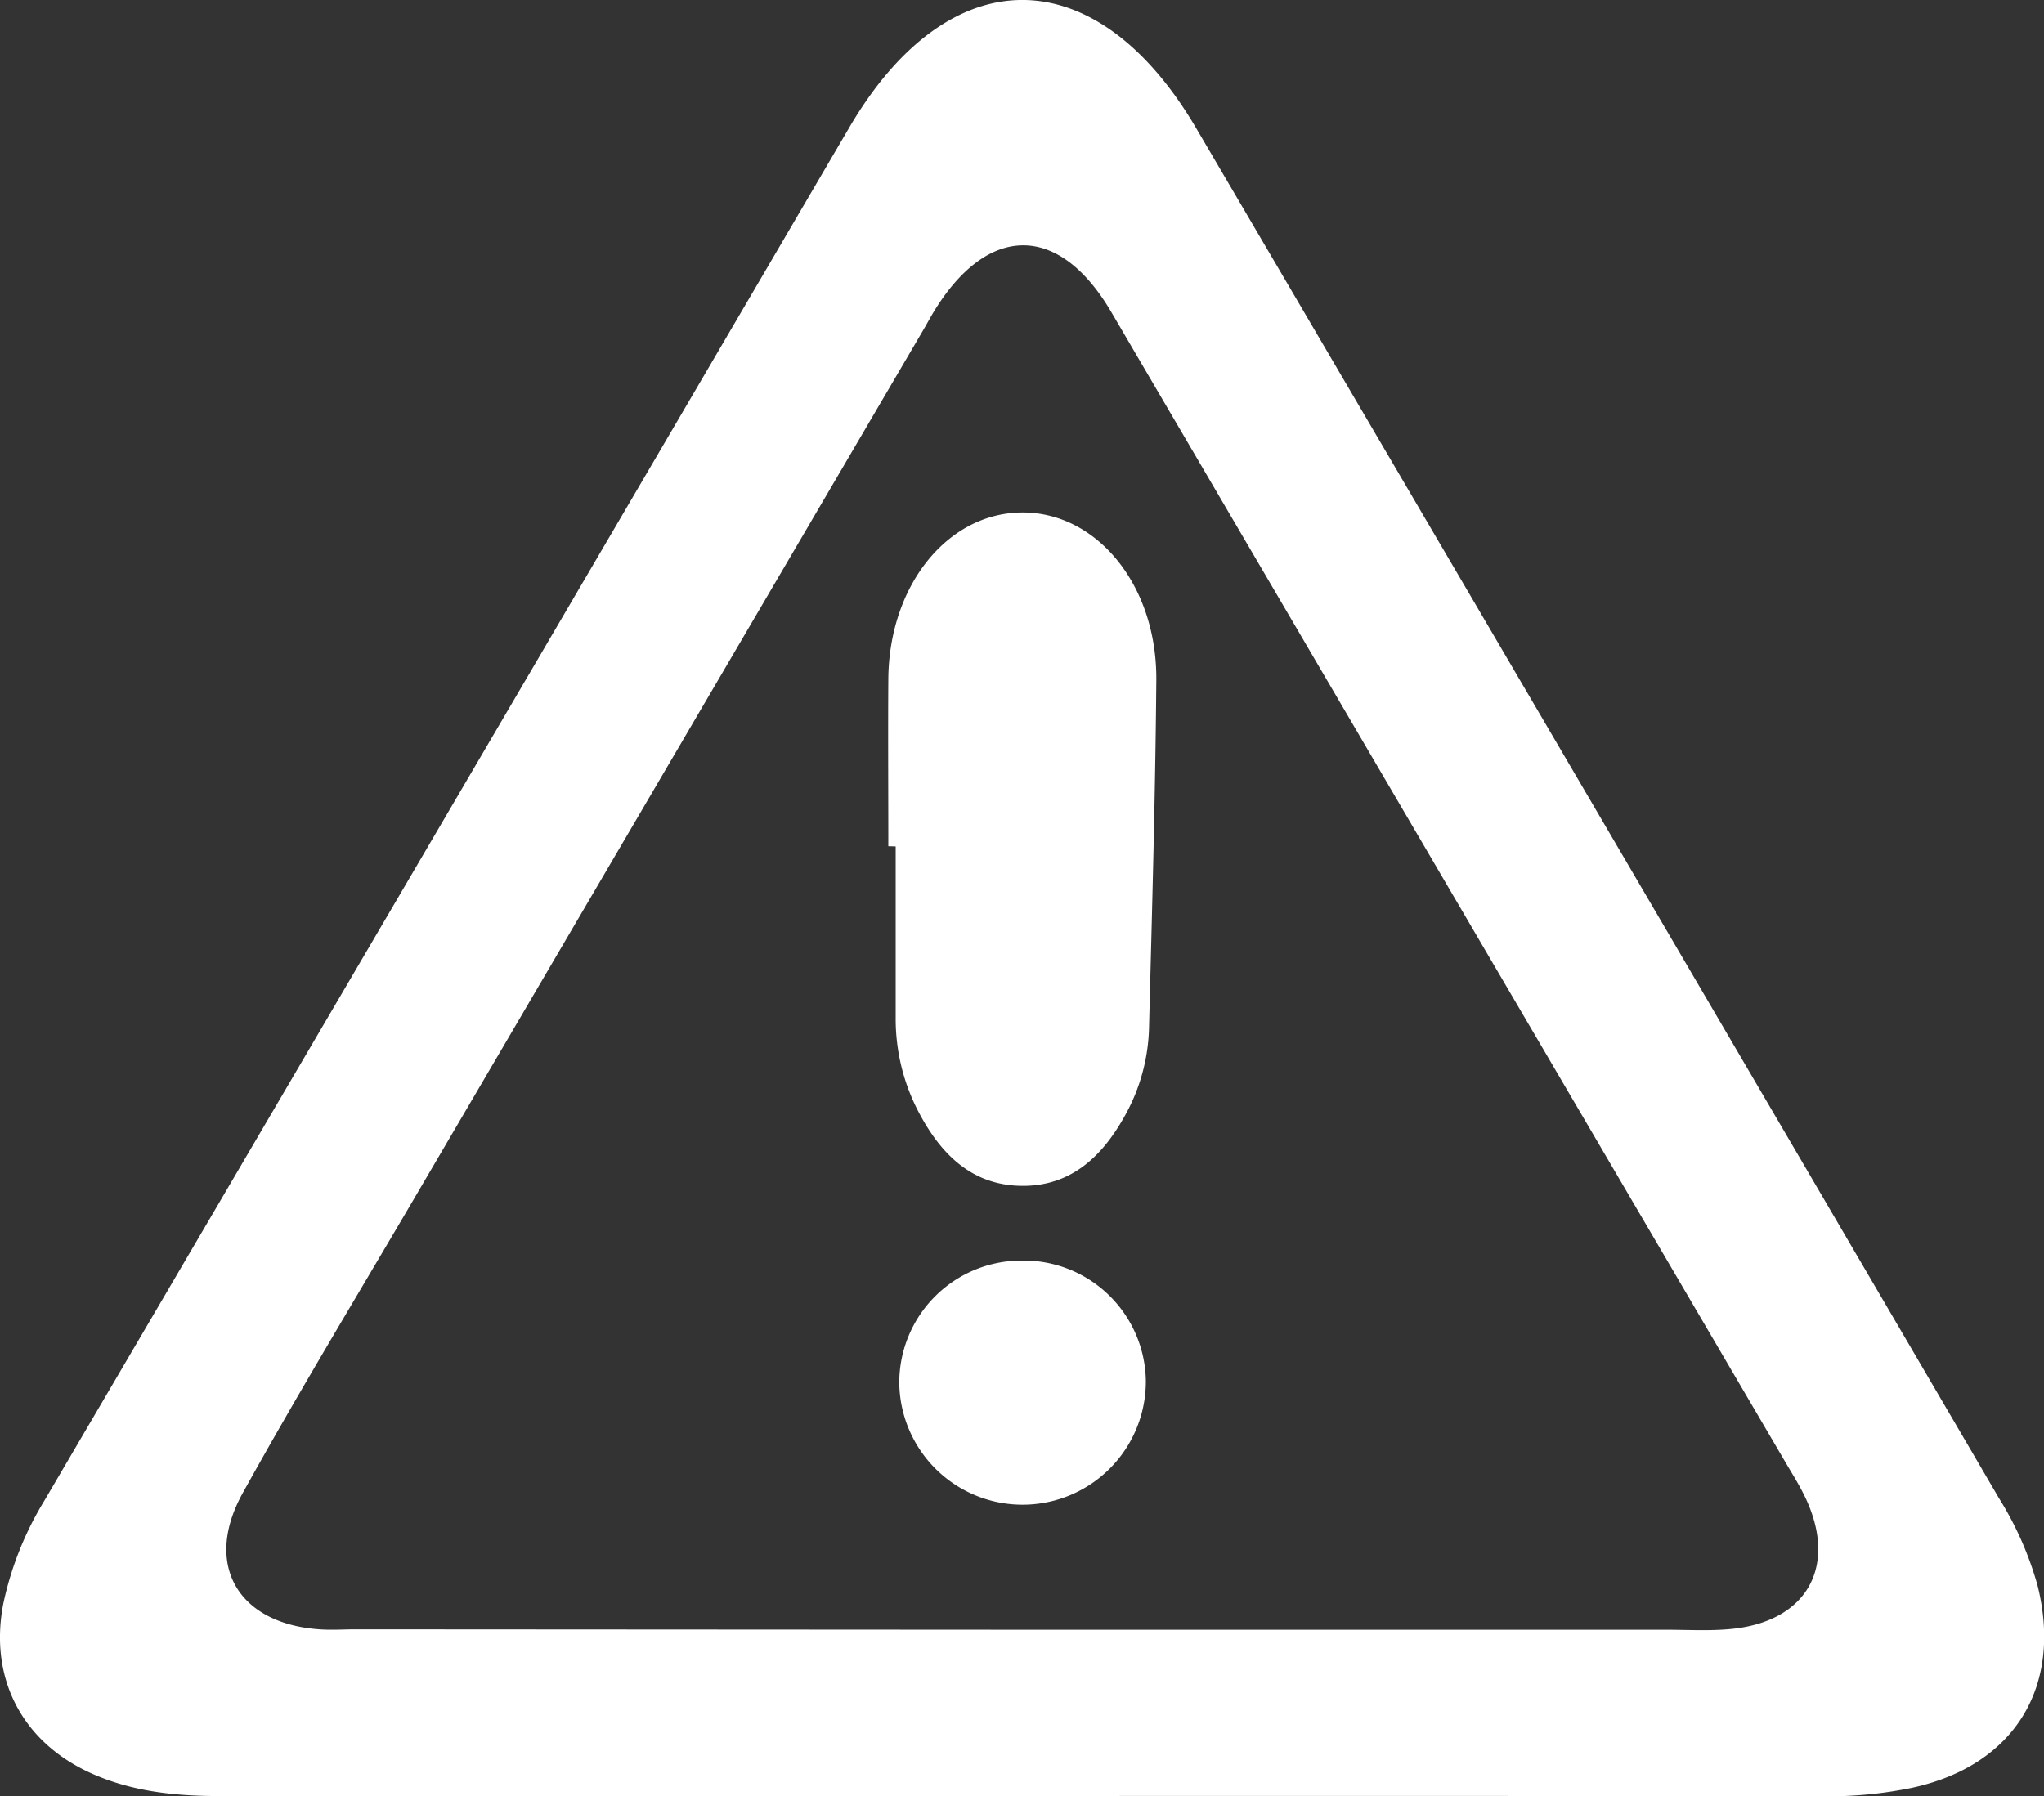 <svg xmlns="http://www.w3.org/2000/svg" viewBox="0 0 255.82 224.85"><rect x="0" y="0" width="255.82" height="224.85" fill="#333333" stroke="none"/><defs><style>.cls-1{fill:#fff;}</style></defs><g id="Calque_2" data-name="Calque 2"><g id="Calque_1-2" data-name="Calque 1"><path class="cls-1" d="M127.9,224.82H27.46c-5.37,0-10.64-.52-15.64-2.67C2.89,218.32-1.43,210.21.42,200.71A41.07,41.07,0,0,1,5.58,187.8Q56,101.86,106.31,15.93c12.49-21.29,30.87-21.24,43.41.13Q200,101.74,250.17,187.51A41.88,41.88,0,0,1,255,198.42c3.2,12.69-2.88,22.6-15.71,25.37a51.78,51.78,0,0,1-10.92,1.06Q178.13,224.78,127.9,224.82ZM128,204h80.49c2.67,0,5.35.16,8-.08,9.69-.86,13.62-7.89,9.38-16.63-.72-1.49-1.62-2.9-2.46-4.34L186.27,119.6Q162.67,79.31,139.05,39C132.5,27.89,123.61,28,116.88,39c-.43.71-.82,1.44-1.24,2.16q-32.2,54.95-64.4,109.88c-7,11.92-14.15,23.74-20.85,35.83-5,9-.58,16.39,9.61,17.08,1.49.11,3,0,4.5,0Z"/><path class="cls-1" d="M111.18,105.93c0-7-.05-14,0-21,.12-11.65,7.38-20.67,16.64-20.78,9.42-.11,17,9.08,16.9,21-.12,14.5-.54,29-.91,43.47a23.68,23.68,0,0,1-3,11c-2.81,5.08-6.73,8.88-12.92,8.82s-10.05-3.89-12.79-9a25.08,25.08,0,0,1-3-12q0-10.74,0-21.49Z"/><path class="cls-1" d="M127.85,157.79a15.29,15.29,0,0,1,15.56,15,15.43,15.43,0,1,1-30.86.26A15.3,15.3,0,0,1,127.85,157.79Z"/></g></g></svg>